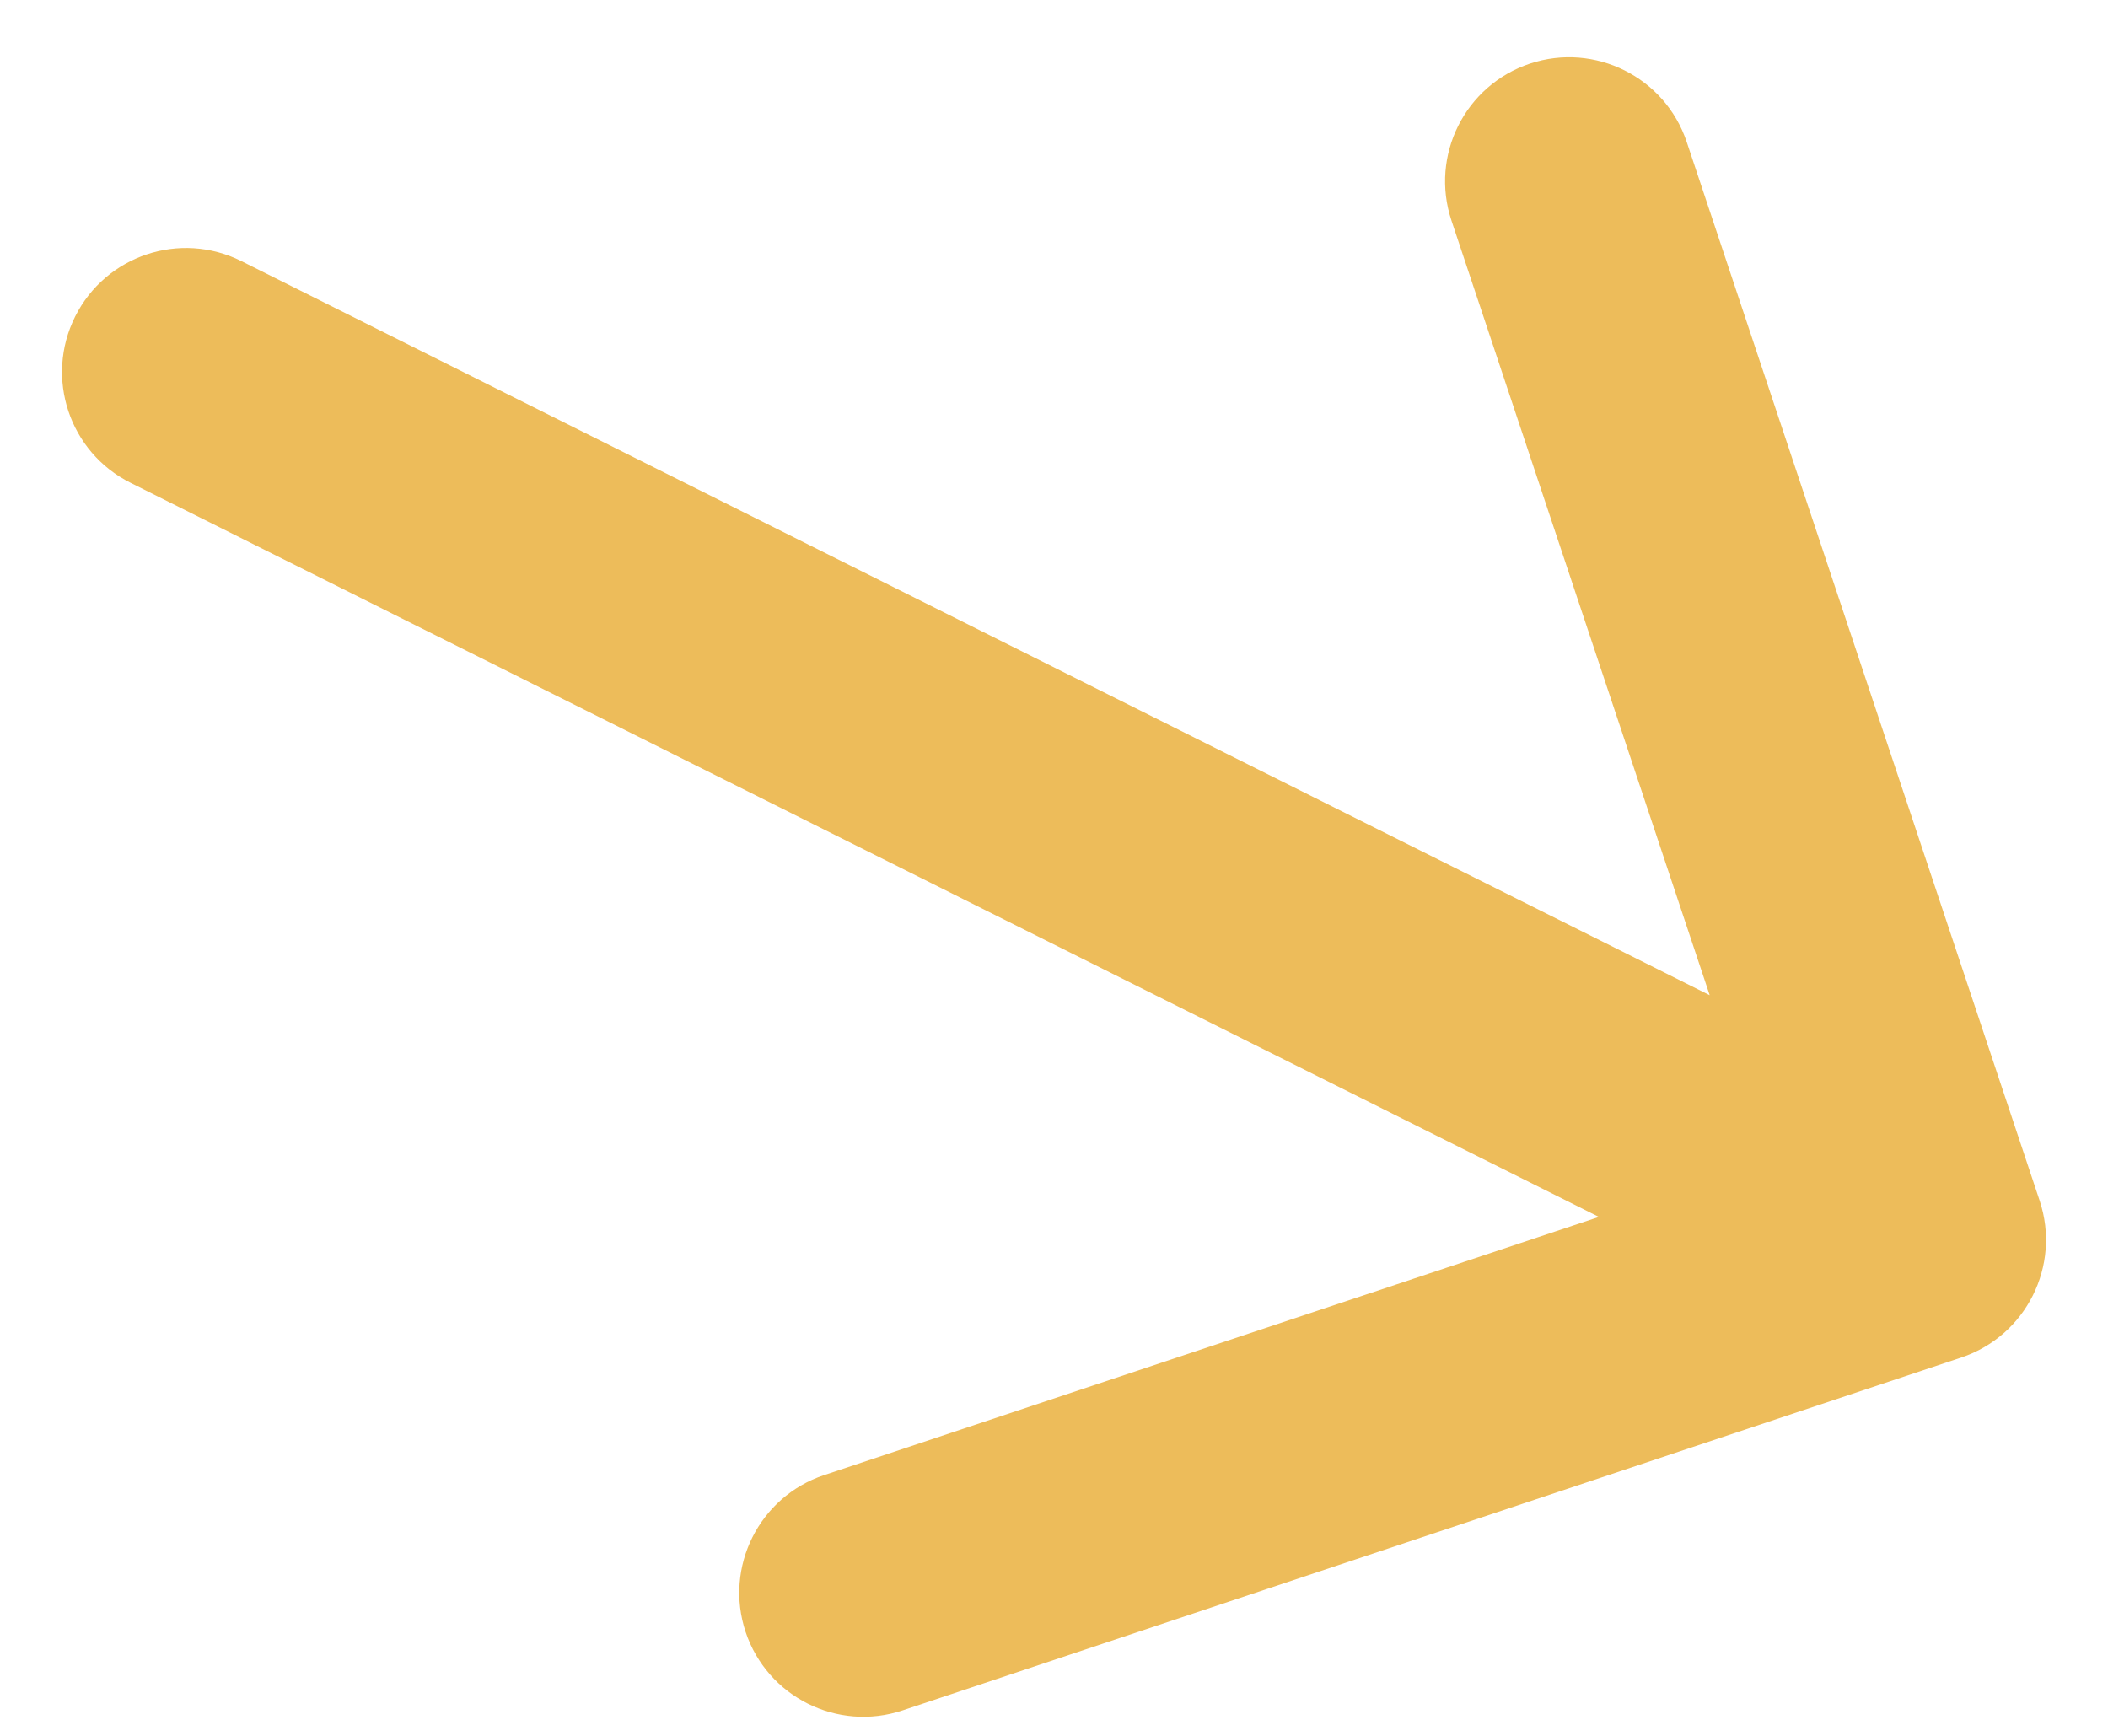 <svg width="17" height="14" viewBox="0 0 17 14" fill="none" xmlns="http://www.w3.org/2000/svg">
<path d="M1.947 2.106C1.453 1.859 0.853 2.059 0.606 2.553C0.359 3.047 0.559 3.647 1.053 3.894L1.947 2.106ZM15.816 10.949C16.34 10.774 16.623 10.208 16.449 9.684L13.603 1.146C13.428 0.622 12.862 0.339 12.338 0.513C11.814 0.688 11.531 1.254 11.705 1.778L14.235 9.368L6.646 11.897C6.122 12.072 5.839 12.638 6.013 13.162C6.188 13.686 6.754 13.969 7.278 13.795L15.816 10.949ZM1.053 3.894L15.053 10.894L15.947 9.106L1.947 2.106L1.053 3.894Z" fill="#EDBC5A"/>
</svg>
